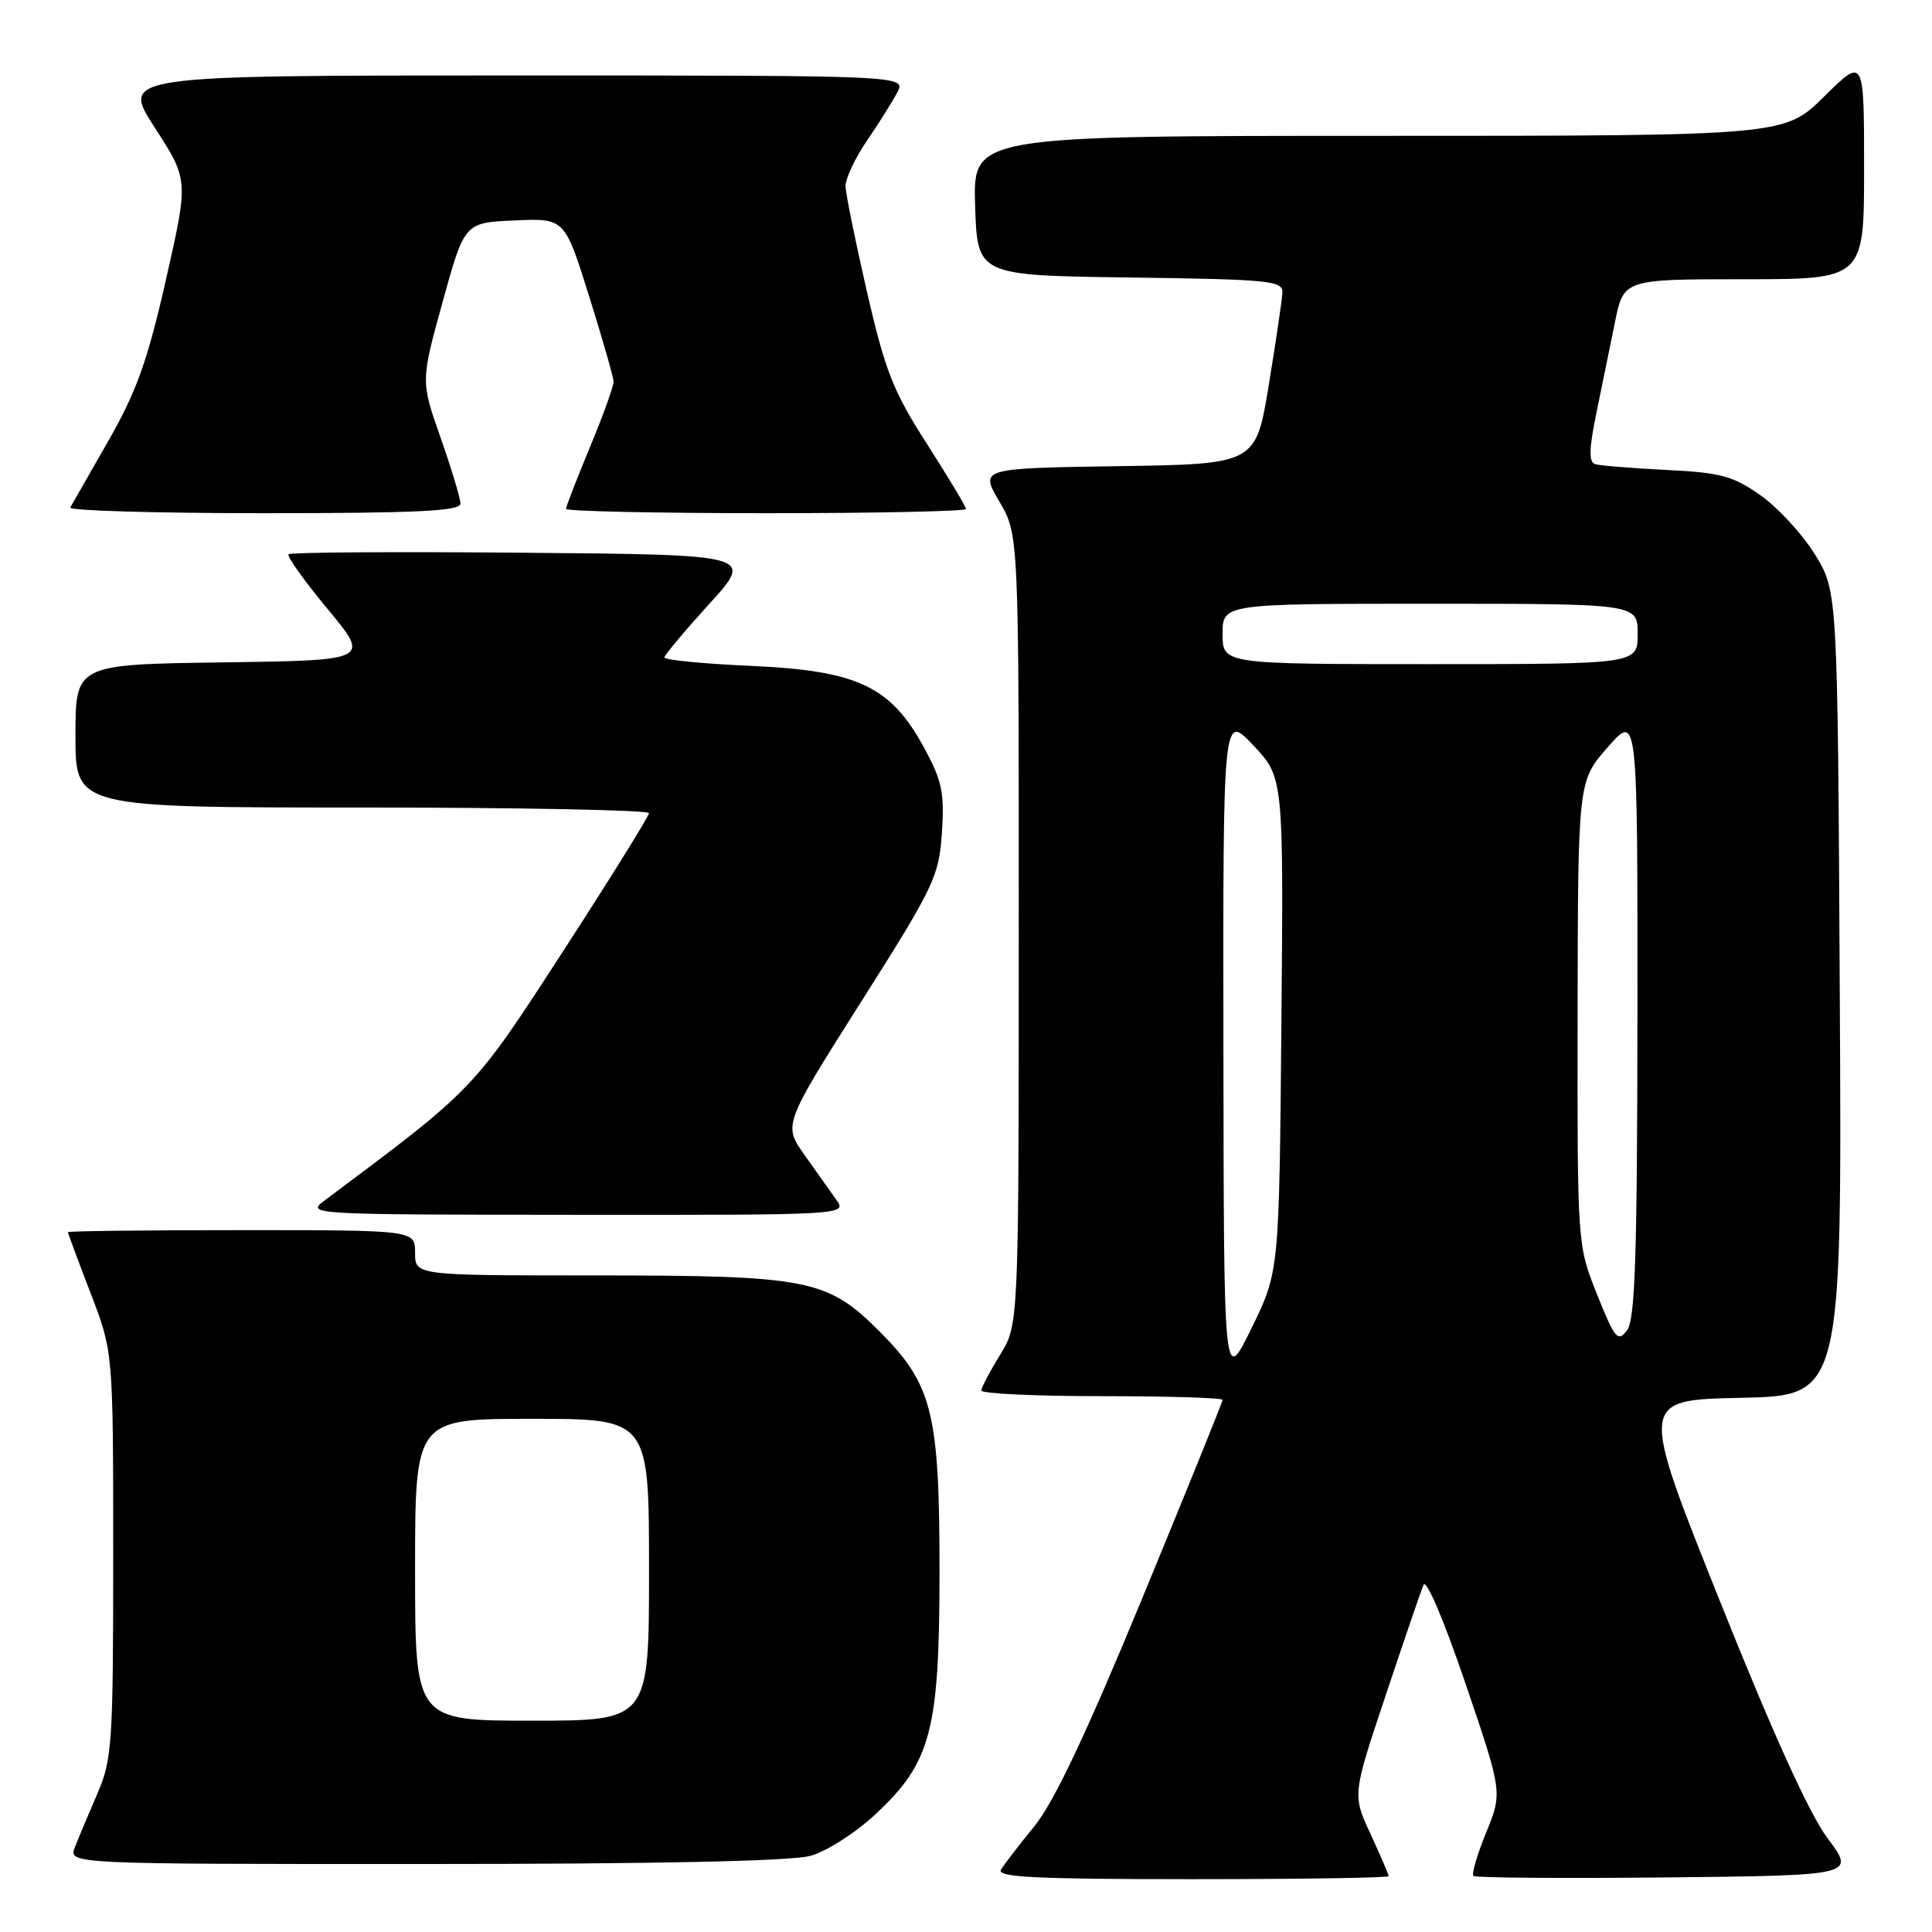 <?xml version="1.0" encoding="UTF-8" standalone="no"?>
<!DOCTYPE svg PUBLIC "-//W3C//DTD SVG 1.1//EN" "http://www.w3.org/Graphics/SVG/1.1/DTD/svg11.dtd" >
<svg xmlns="http://www.w3.org/2000/svg" xmlns:xlink="http://www.w3.org/1999/xlink" version="1.1" viewBox="0 0 256 256">
 <g >
 <path fill="currentColor"
d=" M 184.00 248.60 C 184.00 248.38 182.92 245.87 181.60 243.01 C 179.20 237.83 179.20 237.83 183.60 224.67 C 186.02 217.42 188.28 210.82 188.62 210.00 C 188.97 209.14 191.33 214.68 194.16 223.00 C 199.09 237.50 199.09 237.50 196.93 242.80 C 195.74 245.72 194.98 248.31 195.23 248.57 C 195.49 248.82 206.98 248.91 220.77 248.77 C 245.85 248.50 245.85 248.50 242.17 243.59 C 239.74 240.34 234.90 229.68 227.87 212.09 C 217.23 185.50 217.23 185.50 230.65 185.22 C 244.07 184.94 244.07 184.94 243.78 131.64 C 243.50 78.34 243.50 78.34 240.48 73.45 C 238.81 70.76 235.57 67.24 233.26 65.62 C 229.63 63.06 227.98 62.62 220.79 62.27 C 216.23 62.04 211.99 61.70 211.36 61.50 C 210.51 61.24 210.55 59.51 211.51 54.82 C 212.23 51.35 213.33 45.91 213.98 42.75 C 215.14 37.00 215.14 37.00 231.07 37.00 C 247.00 37.00 247.00 37.00 247.00 22.28 C 247.00 7.57 247.00 7.57 241.72 12.78 C 236.44 18.00 236.44 18.00 182.68 18.00 C 128.92 18.00 128.92 18.00 129.21 27.25 C 129.50 36.50 129.50 36.50 149.75 36.77 C 168.21 37.02 169.99 37.19 169.93 38.77 C 169.88 39.72 169.07 45.22 168.12 51.00 C 166.40 61.50 166.40 61.50 148.12 61.77 C 129.84 62.05 129.84 62.05 132.42 66.45 C 135.00 70.86 135.00 70.86 134.99 123.18 C 134.99 175.50 134.99 175.50 132.53 179.50 C 131.17 181.70 130.05 183.84 130.03 184.25 C 130.01 184.66 137.20 185.00 146.00 185.00 C 154.80 185.00 162.00 185.22 162.00 185.49 C 162.00 185.75 157.22 197.57 151.37 211.74 C 143.91 229.81 139.64 238.84 137.05 242.00 C 135.03 244.47 133.04 247.06 132.63 247.75 C 132.04 248.74 137.36 249.00 157.94 249.00 C 172.27 249.00 184.00 248.82 184.00 248.60 Z  M 107.38 245.91 C 109.55 245.31 113.39 242.85 116.08 240.33 C 123.36 233.52 124.47 229.31 124.49 208.50 C 124.50 187.21 123.58 183.47 116.55 176.43 C 109.61 169.48 107.18 169.00 78.56 169.00 C 55.00 169.00 55.00 169.00 55.00 166.00 C 55.00 163.00 55.00 163.00 32.00 163.00 C 19.35 163.00 9.00 163.12 9.00 163.27 C 9.00 163.42 10.35 167.05 12.00 171.34 C 15.00 179.13 15.00 179.13 15.00 205.98 C 15.00 231.04 14.86 233.16 12.90 237.67 C 11.75 240.33 10.41 243.51 9.93 244.75 C 9.05 247.00 9.05 247.00 56.27 246.99 C 86.95 246.99 104.86 246.61 107.38 245.91 Z  M 110.87 159.05 C 110.12 157.98 108.21 155.29 106.63 153.08 C 103.77 149.06 103.77 149.06 114.08 132.78 C 123.81 117.42 124.41 116.15 124.81 110.34 C 125.16 105.02 124.84 103.47 122.41 99.01 C 118.00 90.92 113.60 88.85 99.43 88.23 C 93.14 87.95 88.02 87.45 88.04 87.11 C 88.07 86.77 90.75 83.58 94.00 80.00 C 99.91 73.50 99.91 73.50 69.30 73.24 C 52.47 73.09 38.49 73.18 38.23 73.44 C 37.98 73.69 40.31 76.96 43.41 80.70 C 49.06 87.50 49.06 87.50 29.53 87.77 C 10.00 88.04 10.00 88.04 10.00 97.52 C 10.00 107.00 10.00 107.00 48.00 107.00 C 68.90 107.00 86.00 107.34 85.99 107.75 C 85.98 108.16 80.88 116.38 74.64 126.00 C 62.65 144.50 63.02 144.11 43.10 159.00 C 40.51 160.93 40.64 160.94 76.37 160.97 C 111.73 161.00 112.22 160.97 110.87 159.05 Z  M 61.01 66.75 C 61.02 66.06 59.83 62.12 58.38 58.00 C 55.75 50.50 55.75 50.50 58.65 40.00 C 61.55 29.50 61.55 29.50 68.18 29.21 C 74.82 28.91 74.82 28.91 78.05 39.21 C 79.82 44.87 81.29 49.98 81.30 50.57 C 81.32 51.16 79.91 55.07 78.17 59.25 C 76.43 63.44 75.00 67.12 75.00 67.43 C 75.00 67.74 86.92 68.00 101.50 68.00 C 116.08 68.00 128.00 67.75 128.00 67.44 C 128.00 67.14 125.67 63.26 122.83 58.83 C 118.35 51.85 117.29 49.16 114.87 38.64 C 113.34 31.96 112.06 25.68 112.04 24.68 C 112.02 23.68 113.28 20.98 114.85 18.68 C 116.42 16.38 118.24 13.49 118.89 12.25 C 120.07 10.00 120.07 10.00 68.06 10.00 C 16.04 10.00 16.04 10.00 20.51 16.92 C 24.99 23.83 24.99 23.83 21.98 37.10 C 19.54 47.85 18.09 51.89 14.35 58.43 C 11.81 62.87 9.54 66.84 9.31 67.25 C 9.07 67.66 20.61 68.00 34.94 68.00 C 55.12 68.00 61.00 67.72 61.01 66.75 Z  M 162.11 139.00 C 162.05 94.50 162.05 94.50 166.06 98.75 C 170.08 103.01 170.08 103.01 169.79 135.75 C 169.50 168.50 169.50 168.50 165.83 176.00 C 162.16 183.50 162.16 183.50 162.11 139.00 Z  M 211.62 171.52 C 209.00 164.98 209.00 164.98 209.04 134.24 C 209.09 103.50 209.09 103.50 213.04 99.00 C 216.99 94.50 216.99 94.50 216.97 134.50 C 216.94 166.50 216.67 174.86 215.59 176.28 C 214.37 177.88 213.98 177.42 211.62 171.52 Z  M 162.00 84.00 C 162.00 80.00 162.00 80.00 189.50 80.00 C 217.00 80.00 217.00 80.00 217.00 84.00 C 217.00 88.00 217.00 88.00 189.50 88.00 C 162.00 88.00 162.00 88.00 162.00 84.00 Z  M 55.00 208.00 C 55.00 188.00 55.00 188.00 70.50 188.00 C 86.00 188.00 86.00 188.00 86.00 208.00 C 86.00 228.00 86.00 228.00 70.50 228.00 C 55.00 228.00 55.00 228.00 55.00 208.00 Z "/>
</g>
</svg>